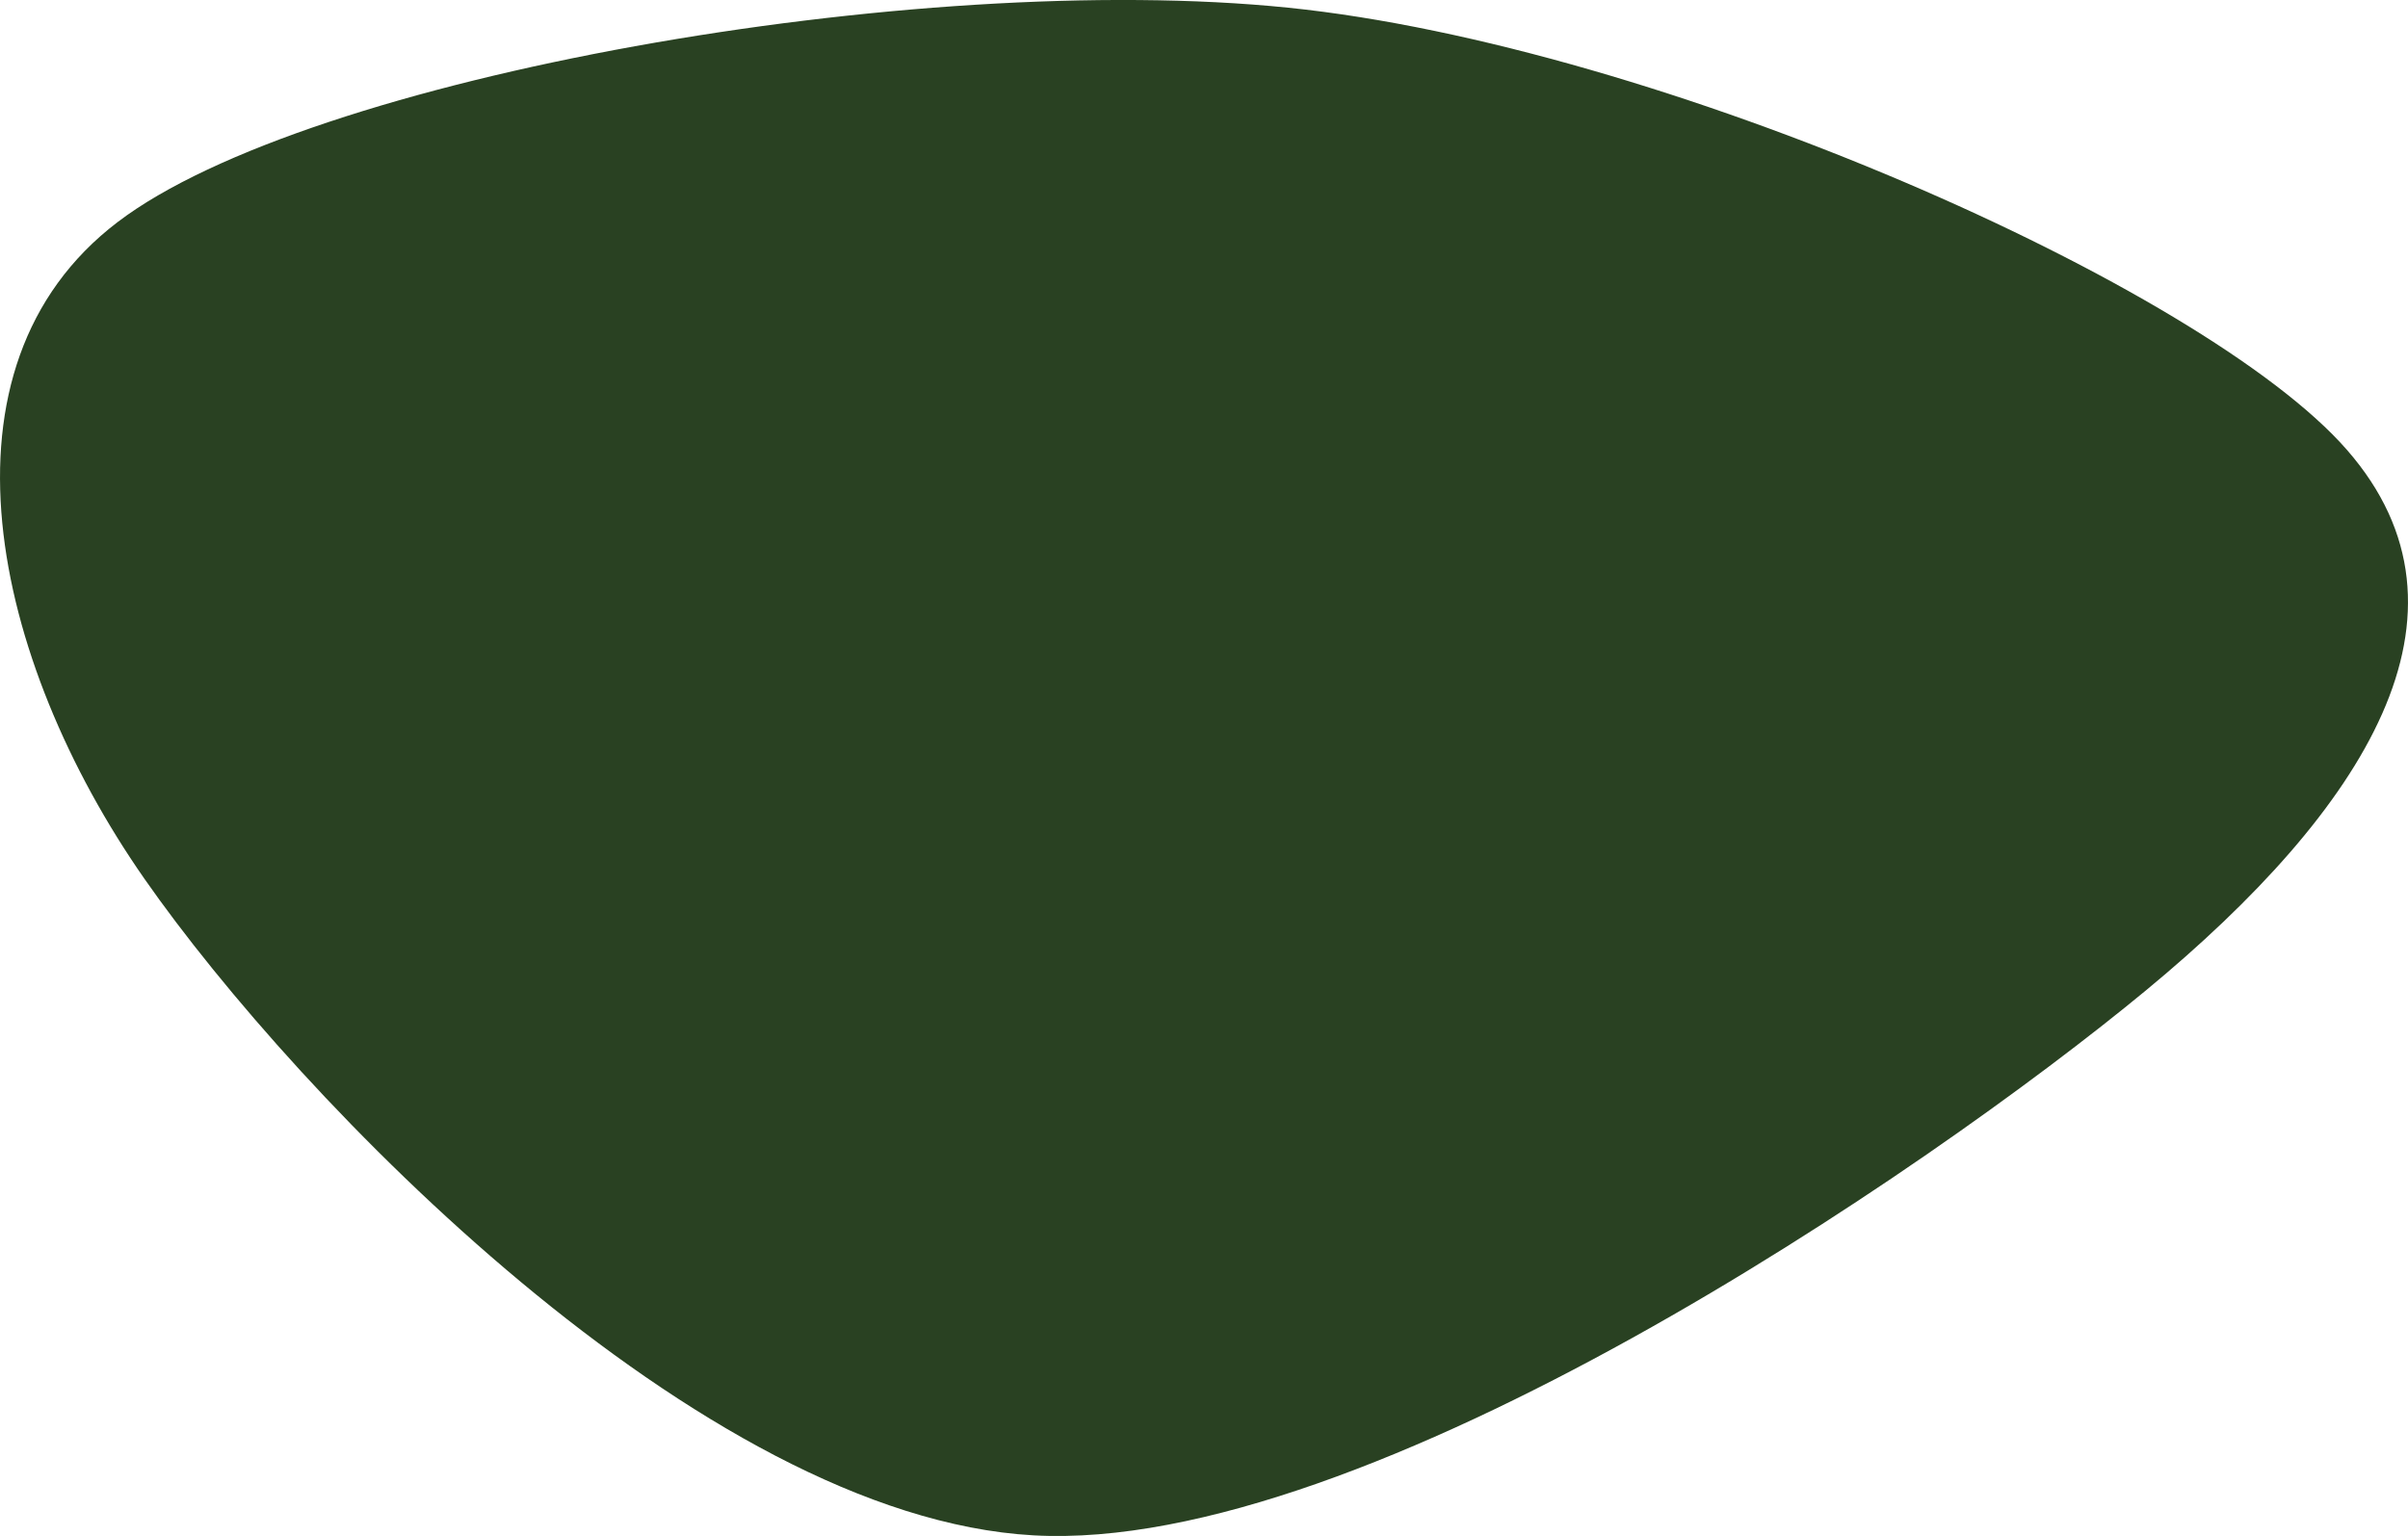 <svg xmlns="http://www.w3.org/2000/svg" xmlns:xlink="http://www.w3.org/1999/xlink" xmlns:svgjs="http://svgjs.dev/svgjs" version="1.1" viewBox="86.53 153.36 423.28 270.06"><path d="M499.084,232.461C473.953,203.665,378.272,161.387,312.958,154.712C247.644,148.037,140.707,166.885,107.199,192.408C73.691,217.932,85.079,269.372,111.911,307.853C138.743,346.335,209.555,420.026,268.194,423.298C326.832,426.571,425.262,359.293,463.743,327.487C502.225,295.681,524.215,261.257,499.084,232.461C473.953,203.665,378.272,161.387,312.958,154.712" fill="#294122"/></svg>